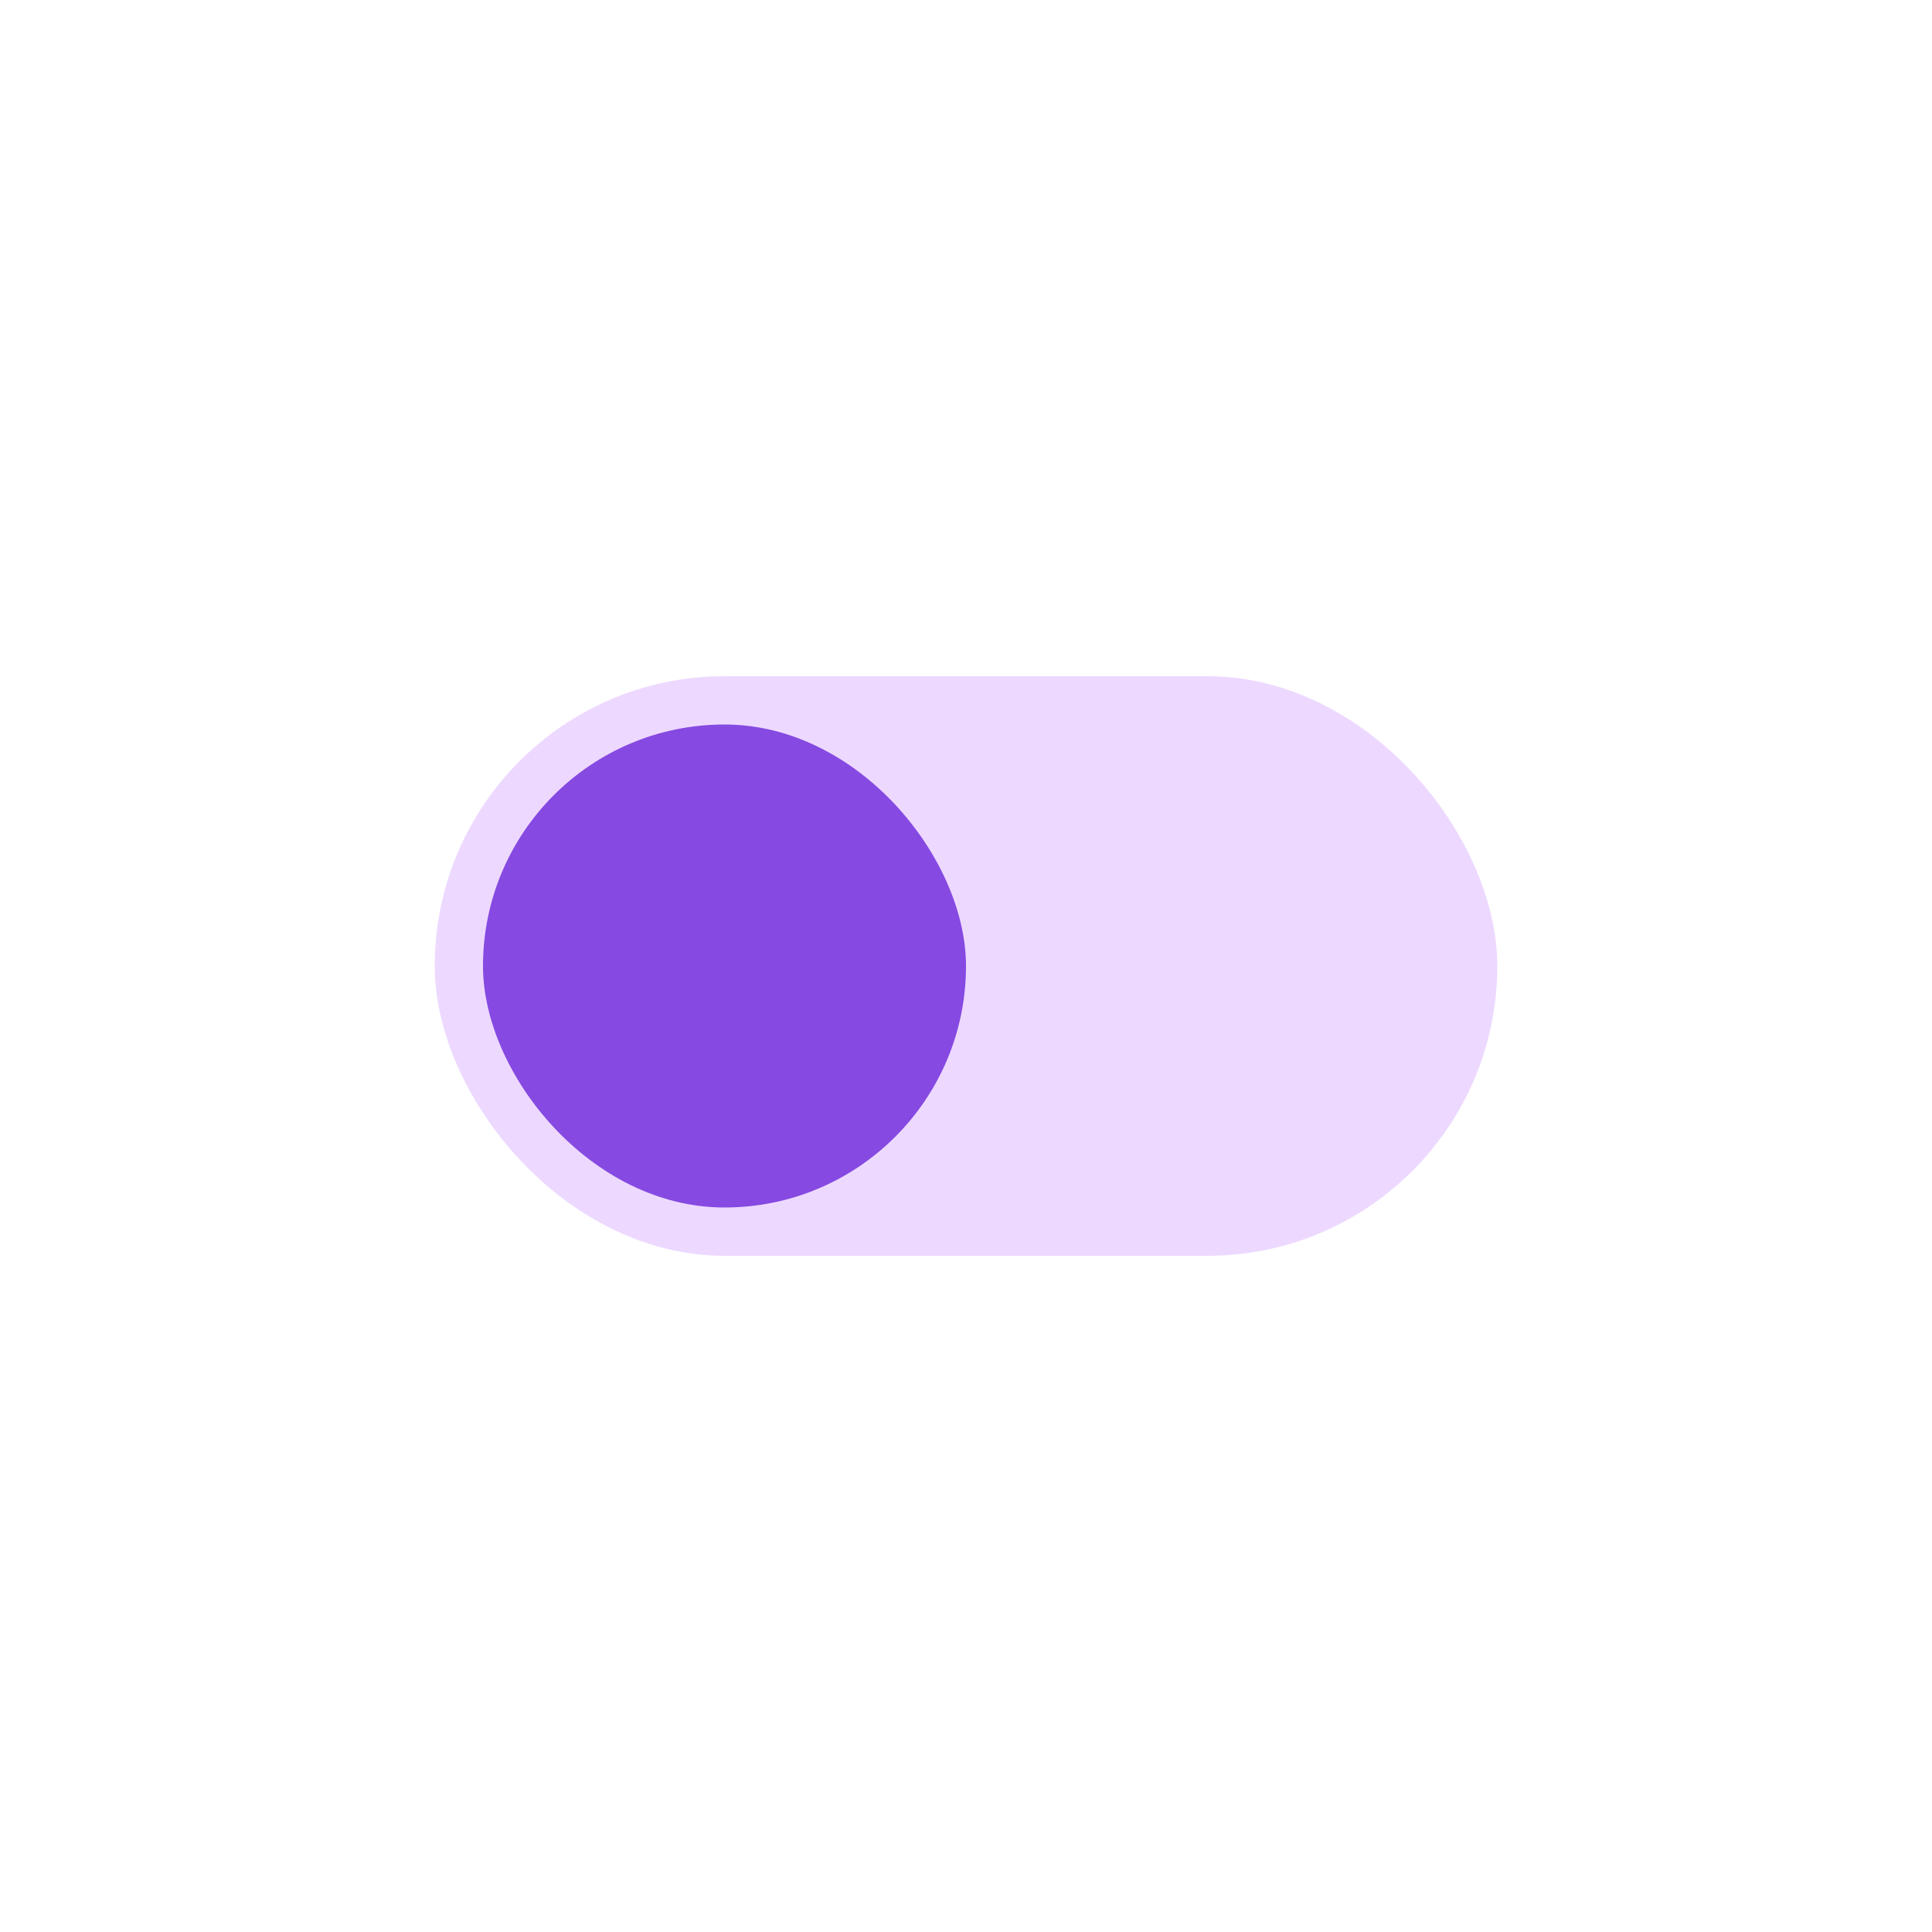 <svg width="80" height="80" viewBox="0 0 80 80" fill="none" xmlns="http://www.w3.org/2000/svg">
<rect width="80" height="80" fill="white"/>
<rect x="18" y="28" width="44" height="24" rx="12" fill="#EDD9FF"/>
<rect x="20" y="30" width="20" height="20" rx="10" fill="#8649E1"/>
</svg>

